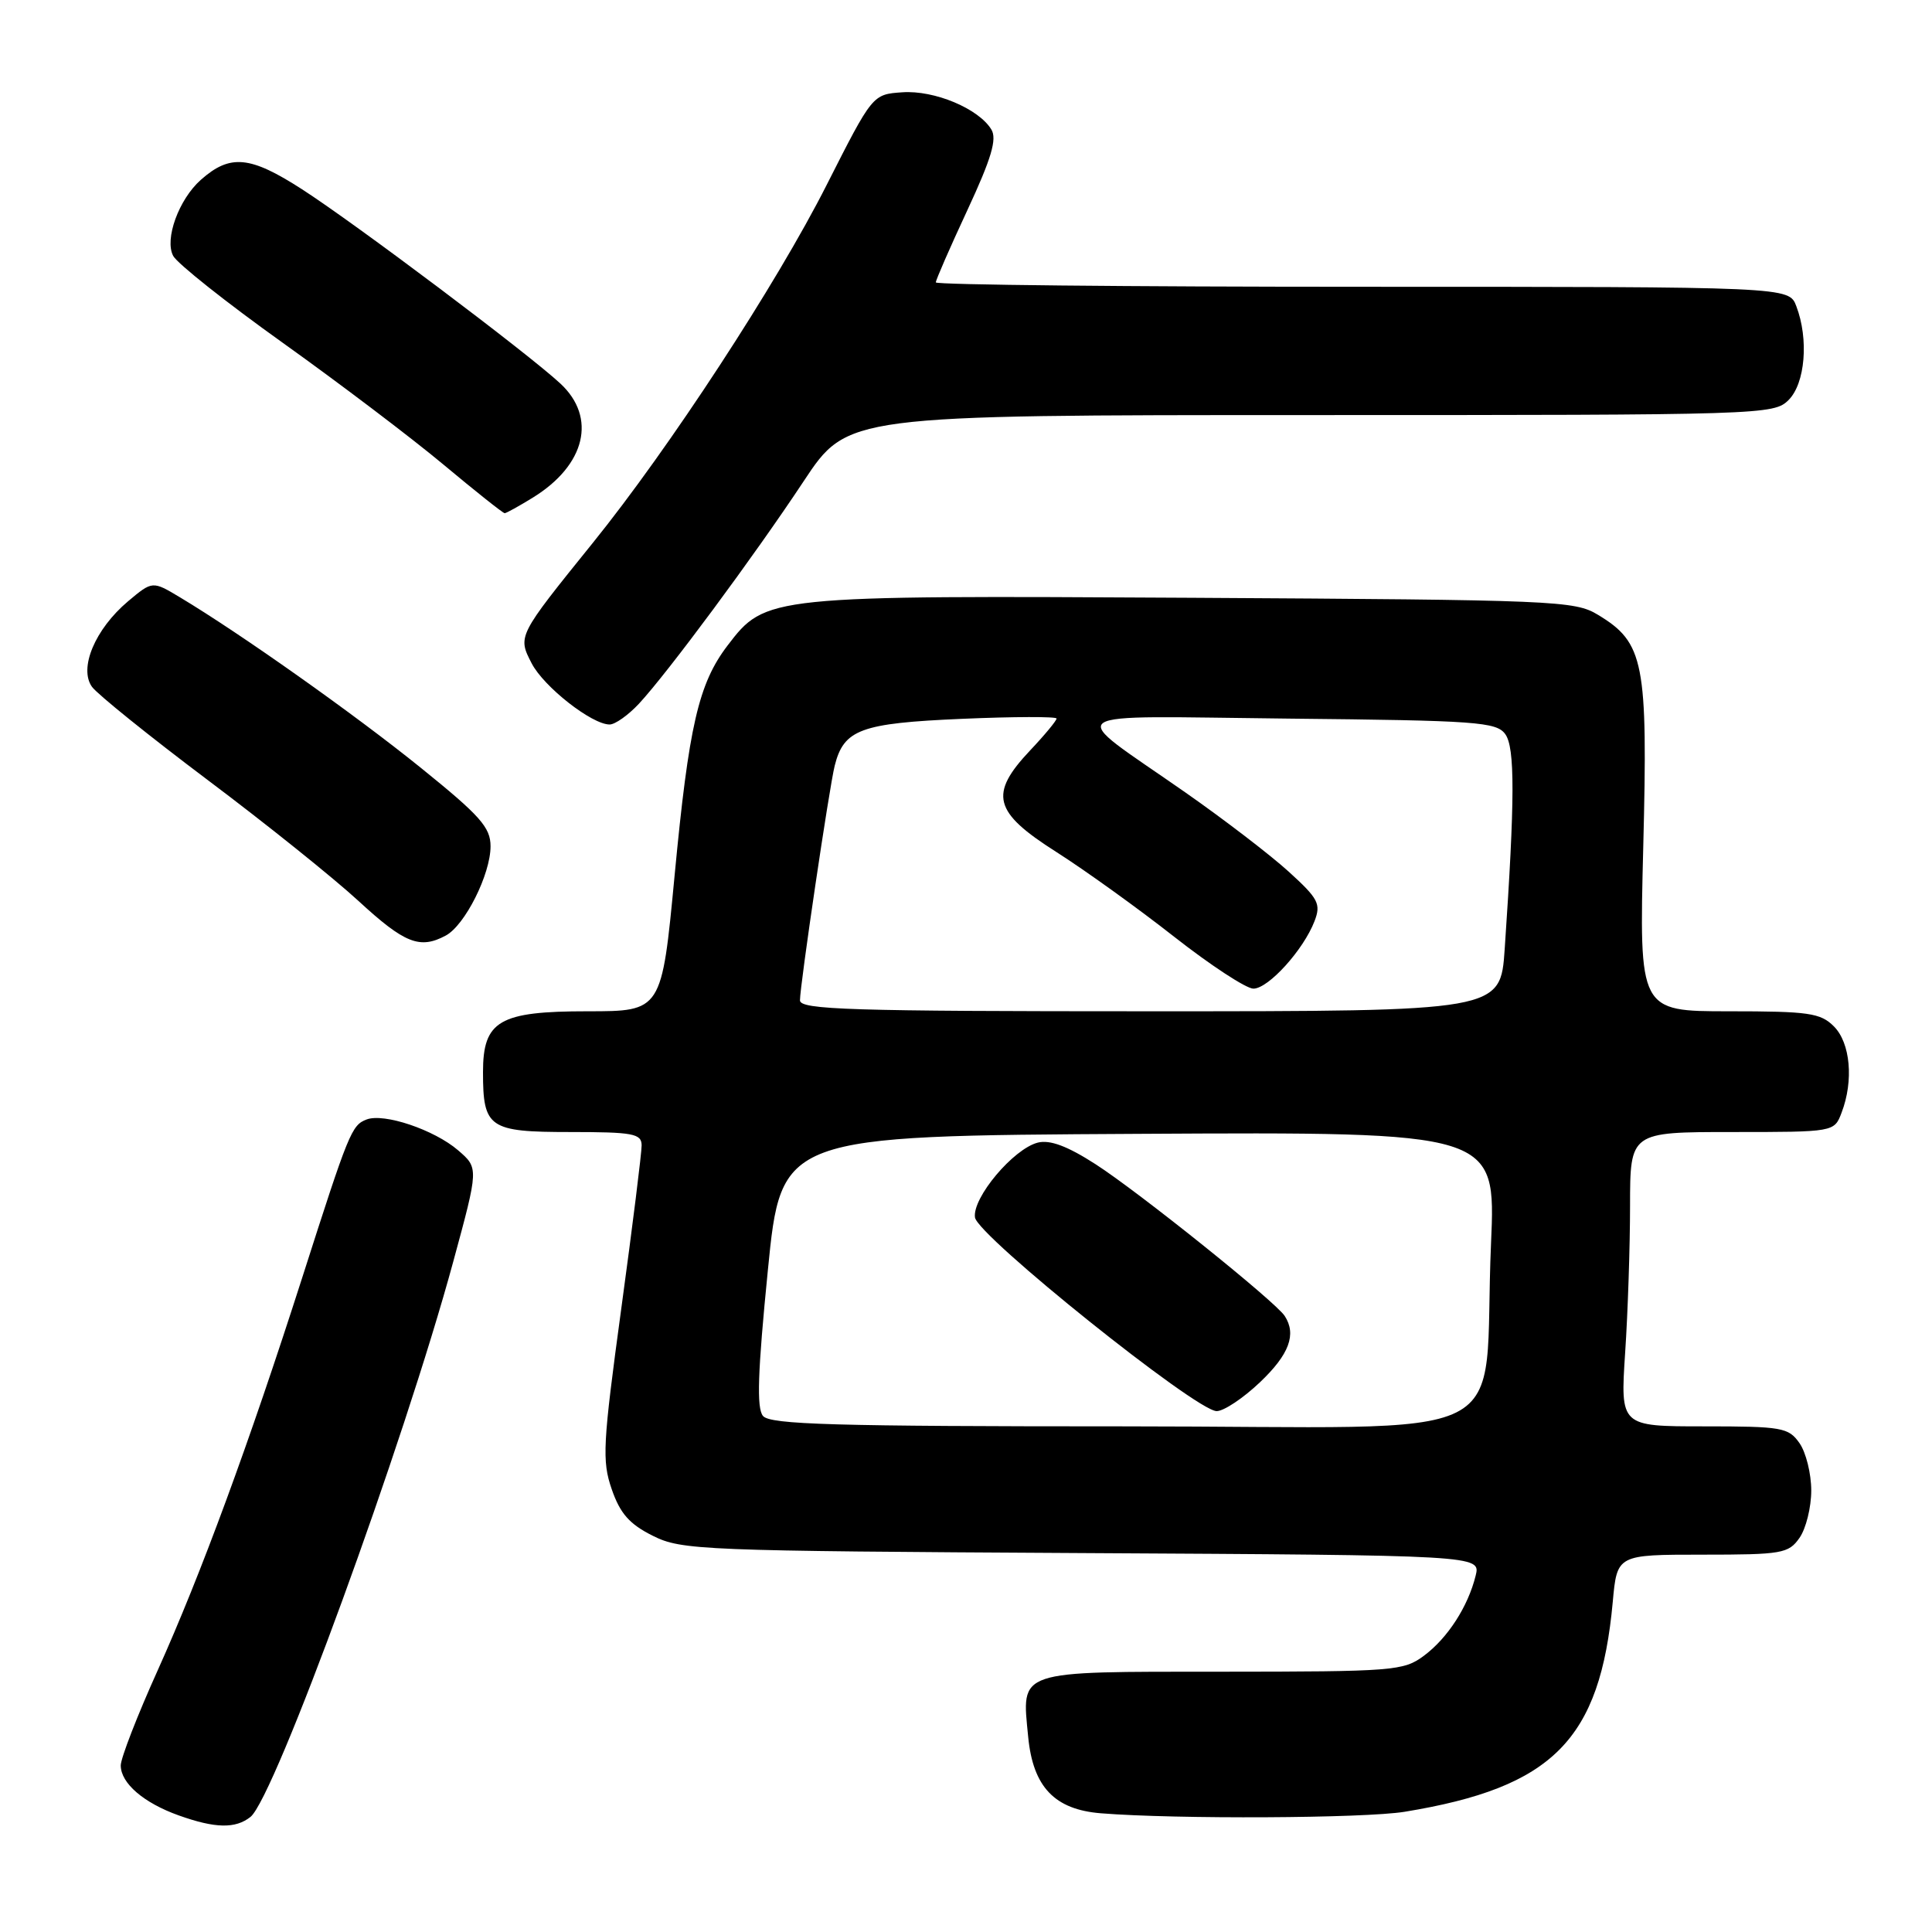 <?xml version="1.0" encoding="UTF-8" standalone="no"?>
<!DOCTYPE svg PUBLIC "-//W3C//DTD SVG 1.1//EN" "http://www.w3.org/Graphics/SVG/1.1/DTD/svg11.dtd" >
<svg xmlns="http://www.w3.org/2000/svg" xmlns:xlink="http://www.w3.org/1999/xlink" version="1.1" viewBox="0 0 256 256">
 <g >
 <path fill="currentColor"
d=" M 33.19 240.75 C 36.38 238.21 53.50 191.32 60.07 167.13 C 63.43 154.77 63.43 154.77 60.70 152.42 C 57.54 149.70 50.87 147.45 48.57 148.34 C 46.59 149.10 46.23 149.97 40.05 169.28 C 32.98 191.34 26.60 208.66 20.89 221.34 C 18.20 227.30 16.00 232.97 16.00 233.93 C 16.00 236.28 19.03 238.89 23.68 240.55 C 28.52 242.28 31.20 242.33 33.19 240.75 Z  M 186.12 240.07 C 205.78 236.85 212.02 230.55 213.70 212.25 C 214.27 206.00 214.27 206.00 225.58 206.00 C 236.13 206.00 236.99 205.85 238.44 203.78 C 239.30 202.56 240.00 199.73 240.00 197.50 C 240.00 195.27 239.30 192.44 238.44 191.22 C 236.99 189.15 236.12 189.00 225.79 189.00 C 214.70 189.00 214.70 189.00 215.34 179.25 C 215.70 173.89 215.99 165.11 215.99 159.75 C 216.00 150.00 216.00 150.00 229.52 150.00 C 243.05 150.00 243.05 150.00 244.02 147.43 C 245.64 143.20 245.19 138.19 243.00 136.00 C 241.22 134.22 239.67 134.00 229.09 134.00 C 217.19 134.00 217.19 134.00 217.74 112.21 C 218.36 87.74 217.86 85.16 211.73 81.46 C 208.66 79.59 206.07 79.49 158.00 79.21 C 101.69 78.89 101.45 78.92 96.40 85.54 C 92.56 90.58 91.27 96.17 89.39 115.99 C 87.68 134.00 87.68 134.00 77.84 134.00 C 66.15 134.00 64.00 135.25 64.00 142.07 C 64.00 149.46 64.79 150.00 75.54 150.00 C 83.87 150.00 85.00 150.21 85.02 151.75 C 85.03 152.71 83.82 162.43 82.33 173.34 C 79.87 191.40 79.75 193.55 81.06 197.34 C 82.17 200.55 83.41 201.96 86.50 203.50 C 90.32 205.41 92.82 205.51 143.35 205.79 C 196.20 206.08 196.20 206.08 195.53 208.79 C 194.52 212.88 191.83 217.05 188.67 219.40 C 185.98 221.40 184.67 221.50 161.85 221.51 C 134.47 221.52 135.38 221.21 136.24 230.15 C 136.88 236.78 139.74 239.78 145.88 240.27 C 155.84 241.07 180.79 240.94 186.12 240.07 Z  M 59.06 123.97 C 61.61 122.61 65.00 115.84 65.00 112.14 C 65.00 109.63 63.63 108.09 55.75 101.73 C 47.00 94.66 31.89 83.97 23.85 79.15 C 20.20 76.96 20.20 76.96 16.96 79.68 C 12.60 83.36 10.42 88.54 12.19 91.01 C 12.91 92.00 19.80 97.55 27.50 103.34 C 35.20 109.12 44.20 116.34 47.50 119.38 C 53.61 125.01 55.63 125.81 59.06 123.97 Z  M 84.66 93.25 C 88.46 89.16 99.91 73.71 106.50 63.75 C 112.30 55.00 112.30 55.00 173.65 55.00 C 233.67 55.00 235.04 54.96 237.00 53.00 C 239.20 50.80 239.69 44.94 238.02 40.57 C 237.05 38.00 237.05 38.00 180.52 38.00 C 149.44 38.00 124.00 37.74 124.00 37.42 C 124.00 37.10 125.88 32.79 128.19 27.83 C 131.37 20.99 132.13 18.42 131.36 17.16 C 129.67 14.38 123.80 11.93 119.56 12.23 C 115.62 12.50 115.62 12.50 109.54 24.50 C 102.90 37.63 88.68 59.40 78.53 71.96 C 68.57 84.30 68.58 84.28 70.45 87.90 C 72.06 91.01 78.42 96.00 80.78 96.00 C 81.50 96.00 83.25 94.76 84.66 93.25 Z  M 70.63 65.92 C 77.59 61.62 79.10 55.32 74.25 50.82 C 69.92 46.80 47.17 29.69 40.02 25.08 C 33.13 20.64 30.49 20.39 26.61 23.83 C 23.69 26.42 21.77 31.70 22.95 33.91 C 23.50 34.93 30.04 40.12 37.49 45.44 C 44.94 50.76 54.51 58.01 58.76 61.56 C 63.00 65.10 66.65 68.00 66.87 68.00 C 67.09 68.00 68.78 67.06 70.63 65.92 Z  M 101.10 187.62 C 100.24 186.59 100.40 181.84 101.74 168.37 C 103.51 150.50 103.51 150.50 150.86 150.24 C 198.21 149.98 198.21 149.98 197.57 164.74 C 196.37 192.16 202.69 189.00 149.03 189.00 C 110.54 189.00 102.04 188.76 101.10 187.62 Z  M 166.96 183.15 C 170.83 179.47 171.82 176.81 170.23 174.37 C 169.01 172.48 150.87 157.93 145.16 154.26 C 141.45 151.87 139.13 151.00 137.52 151.40 C 134.28 152.22 128.82 158.72 129.19 161.32 C 129.55 163.77 158.47 186.95 161.21 186.98 C 162.15 186.99 164.73 185.27 166.96 183.15 Z  M 106.00 132.55 C 106.00 130.56 109.88 104.33 110.60 101.47 C 111.81 96.65 114.02 95.83 127.44 95.25 C 134.35 94.95 140.00 94.94 140.00 95.21 C 140.00 95.49 138.43 97.39 136.50 99.43 C 131.02 105.24 131.62 107.59 139.95 112.88 C 143.74 115.29 150.78 120.35 155.59 124.13 C 160.41 127.91 165.13 131.00 166.08 131.00 C 168.07 131.00 172.72 125.86 174.18 122.06 C 175.06 119.77 174.70 119.08 170.75 115.49 C 168.32 113.28 162.16 108.56 157.05 104.99 C 141.03 93.80 139.47 94.90 170.83 95.22 C 195.62 95.47 198.28 95.66 199.45 97.27 C 200.75 99.04 200.74 105.88 199.38 125.75 C 198.82 134.00 198.82 134.00 152.41 134.00 C 112.61 134.00 106.00 133.79 106.00 132.55 Z "/>
</g>
</svg>